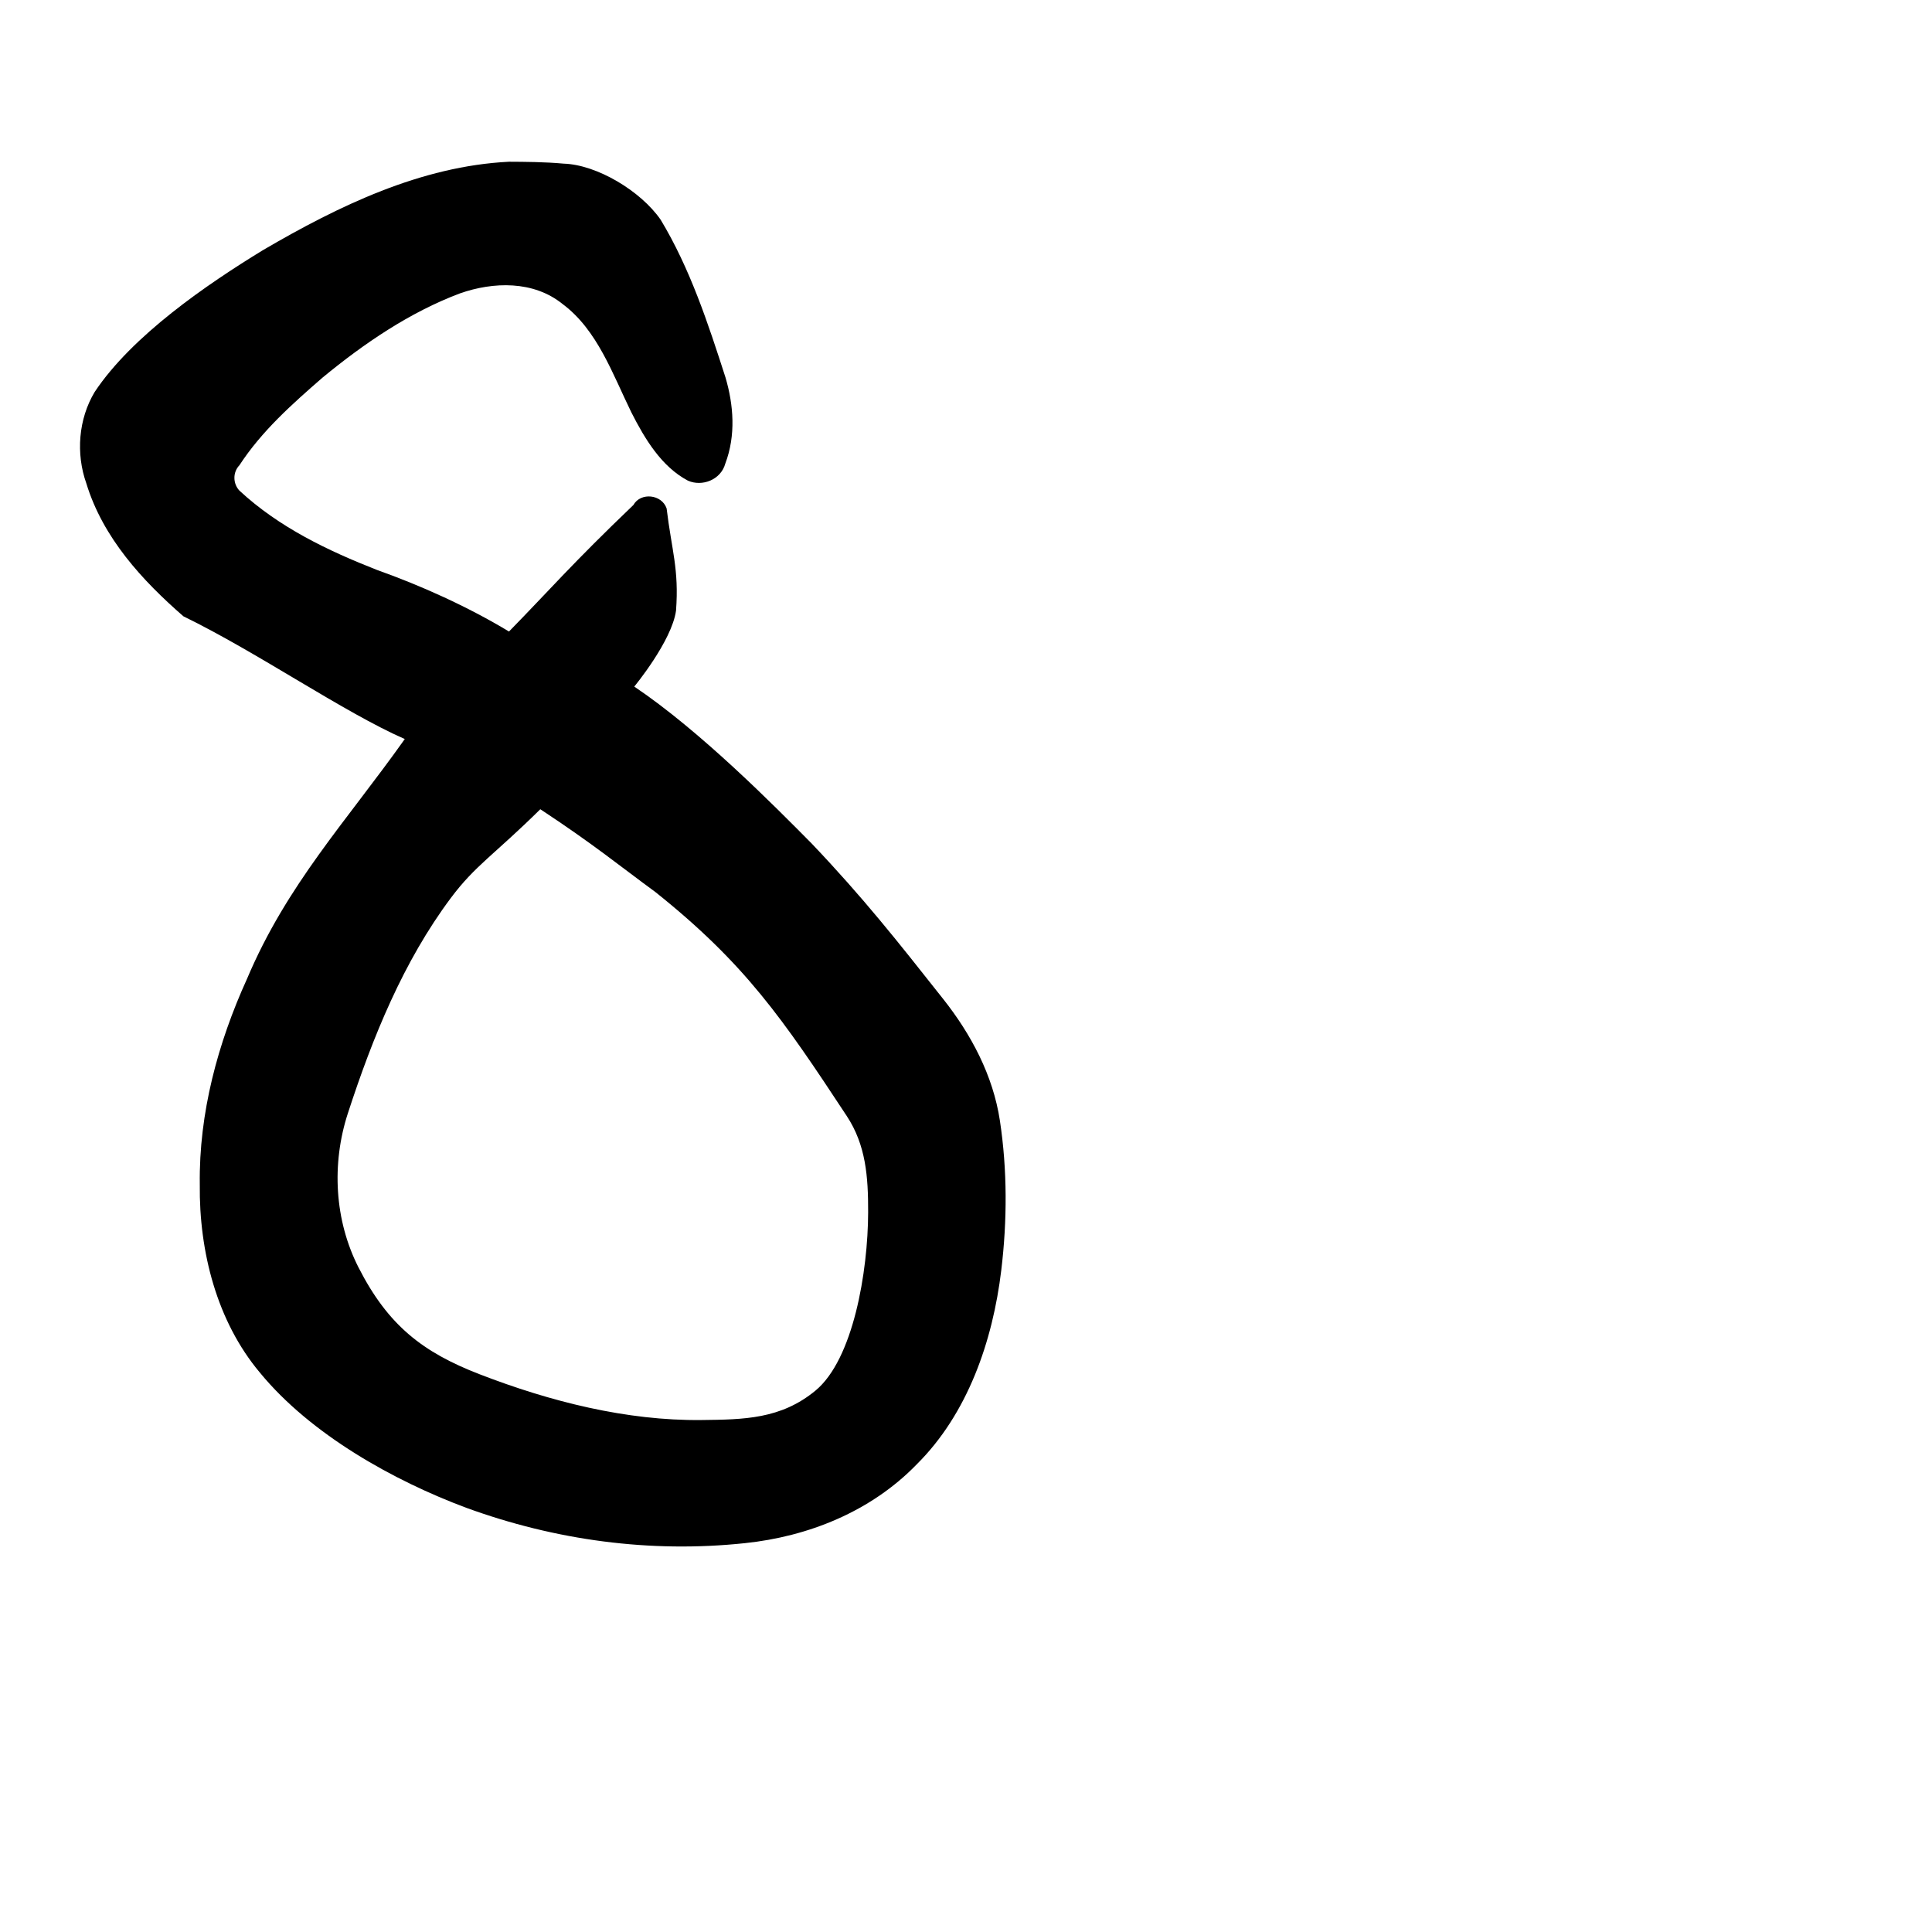 <?xml version="1.0" encoding="UTF-8" standalone="no"?>
<!-- Created with Inkscape (http://www.inkscape.org/) -->

<svg
   xmlns:dc="http://purl.org/dc/elements/1.1/"
   xmlns:cc="http://creativecommons.org/ns#"
   xmlns:rdf="http://www.w3.org/1999/02/22-rdf-syntax-ns#"
   xmlns:svg="http://www.w3.org/2000/svg"
   xmlns="http://www.w3.org/2000/svg"
   xmlns:sodipodi="http://sodipodi.sourceforge.net/DTD/sodipodi-0.dtd"
   xmlns:inkscape="http://www.inkscape.org/namespaces/inkscape"
   width="1000"
   height="1000"
   viewBox="0 0 1000 1000"
   version="1.1"
   id="svg756"
   inkscape:version="0.92.3 (2405546, 2018-03-11)"
   sodipodi:docname="u0038.svg">
  <defs
     id="defs750" />
  <sodipodi:namedview
     id="base"
     pagecolor="#ffffff"
     bordercolor="#666666"
     borderopacity="1.0"
     inkscape:pageopacity="0.0"
     inkscape:pageshadow="2"
     inkscape:zoom="0.35"
     inkscape:cx="-117.22946"
     inkscape:cy="576.33663"
     inkscape:document-units="px"
     inkscape:current-layer="layer1"
     showgrid="true"
     units="px"
     inkscape:window-width="1211"
     inkscape:window-height="888"
     inkscape:window-x="214"
     inkscape:window-y="92"
     inkscape:window-maximized="0"
     showguides="true"
     inkscape:guide-bbox="true">
    <inkscape:grid
       type="xygrid"
       id="grid758" />
    <sodipodi:guide
       position="240,200"
       orientation="0,1"
       id="guide8"
       inkscape:locked="false" />
  </sodipodi:namedview>
  <g
     inkscape:label="Layer 1"
     inkscape:groupmode="layer"
     id="layer1"
     transform="translate(0,-32.417)">
    <path
       style="display:inline;fill:#000000;stroke-width:16.061"
       d="m 263.453,116.133 c -45.549,2.258 -88.022,22.763 -127.28,45.716 -28.918,17.644 -67.835,44.292 -87.185,73.472 -8.393,13.986 -9.788,31.894 -4.294,47.324 8.614,28.225 29.023,50.281 50.234,68.77 38.635,18.812 82.743,49.555 114.582,63.533 -30.126,42.473 -61.037,75.317 -81.673,124.153 -15.052,33.122 -24.92,69.417 -24.428,106.368 -0.395,34.816 8.842,70.855 31.061,97.353 26.38,32.186 69.529,56.095 106.876,70.031 46.081,16.807 95.14,23.501 144.173,18.303 32.691,-3.389 65.259,-16.312 88.991,-40.815 26.263,-26.068 39.313,-63.536 43.756,-100.541 3.076,-25.622 3.138,-51.813 -0.719,-77.325 -3.539,-23.409 -14.908,-44.696 -29.233,-62.818 -24.278,-30.714 -41.353,-52.395 -68.113,-80.551 -19.427,-19.647 -57.578,-58.211 -91.907,-81.316 0,0 19.398,-23.459 21.614,-39.305 1.601,-21.541 -2.249,-31.125 -4.867,-52.896 -2.497,-7.321 -13.425,-8.514 -17.198,-1.786 -31.97,30.595 -43.586,44.245 -64.391,65.488 -21.614,-13.046 -45.982,-23.936 -68.244,-31.839 -25.401,-9.958 -50.791,-22.065 -71.28,-41.088 -3.428,-3.642 -3.504,-9.513 0.004,-13.148 11.548,-17.721 27.339,-31.708 42.95,-45.3 21.608,-17.817 45.242,-33.877 71.181,-43.643 17.266,-6.054 38.058,-6.697 53.144,5.525 17.994,13.393 25.858,36.212 35.59,56.094 6.994,13.782 15.632,28.121 29.298,35.329 7.326,3.215 16.984,-0.419 19.3,-8.805 5.569,-14.721 4.276,-30.394 0.156,-44.49 -9.057,-28.129 -18.401,-56.62 -33.626,-81.811 -10.306,-14.853 -32.938,-28.452 -50.18,-28.998 -9.826,-0.9 -19.853,-0.939 -28.294,-0.984 z m 16.211,335.145 c 27.735,18.247 40.828,29.137 59.546,42.846 46.413,37.036 65.892,65.531 99.074,115.94 9.913,15.059 11.113,31.413 11.065,49.801 -0.082,30.898 -7.738,76.227 -27.283,92.344 -17.914,14.773 -37.053,14.967 -59.001,15.213 -38.79,0.435 -78.319,-9.57 -114.86,-23.706 -29.488,-11.407 -47.364,-25.325 -62.606,-55.209 -12.455,-24.421 -14.079,-53.629 -5.531,-79.877 12.887,-39.573 28.719,-78.521 53.277,-111.407 12.659,-16.953 22.383,-22.295 46.319,-45.946 z"
       id="path4011"
       inkscape:connector-curvature="0"
       sodipodi:nodetypes="ccccccccccccssscccccccccccccccccccccssssssssc" />
  </g>
</svg>
